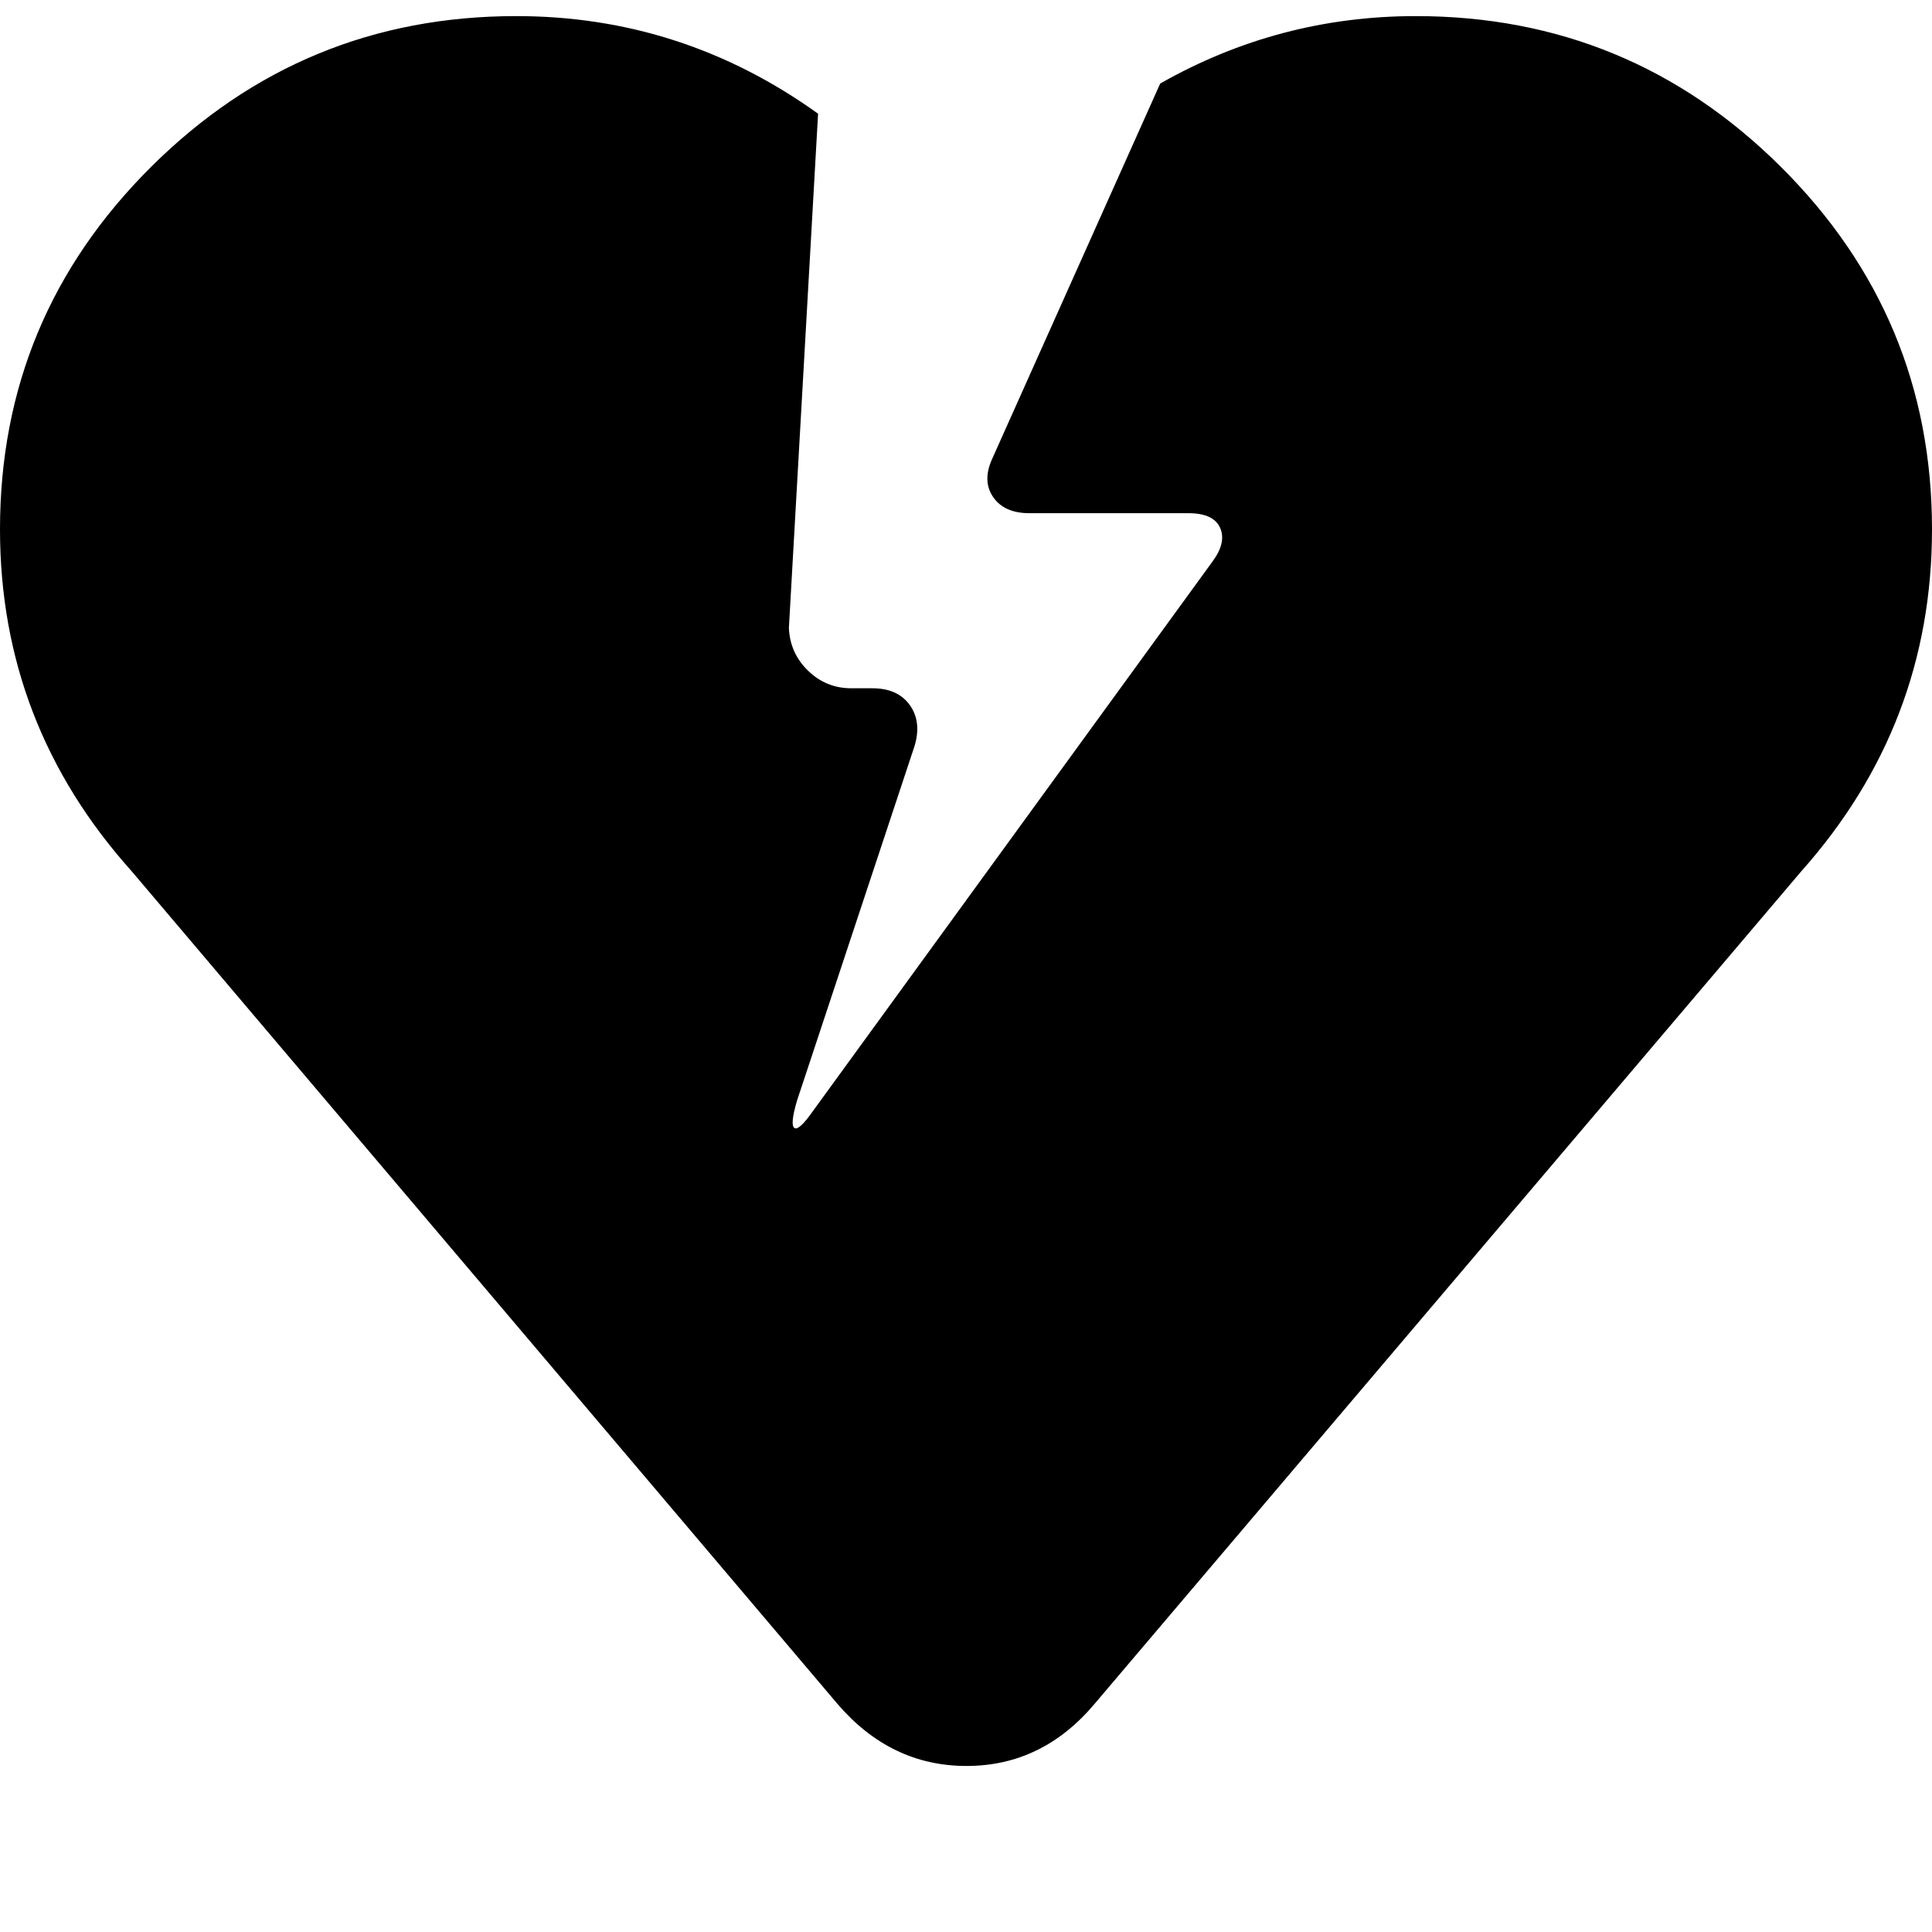 <svg width="64" height="64" viewBox="0 0 1920 1920" xmlns="http://www.w3.org/2000/svg"><path d="M0 526q0-211 150.5-360.5T513 16q165 0 300 97l-29 511q1 25 19 42.5t43 17.5h21q25 0 37 16.5t5 40.5l-117 353q-7 24-2.5 27t18.5-17l397-546q14-19 7.5-33.5T1181 510h-158q-25 0-36-16t-1-38l167-373q118-67 254-67 212 0 362.5 149.5T1920 526q0 194-130 340l-702 827q-52 62-127.5 62T832 1693L131 866Q0 720 0 526z"/></svg>